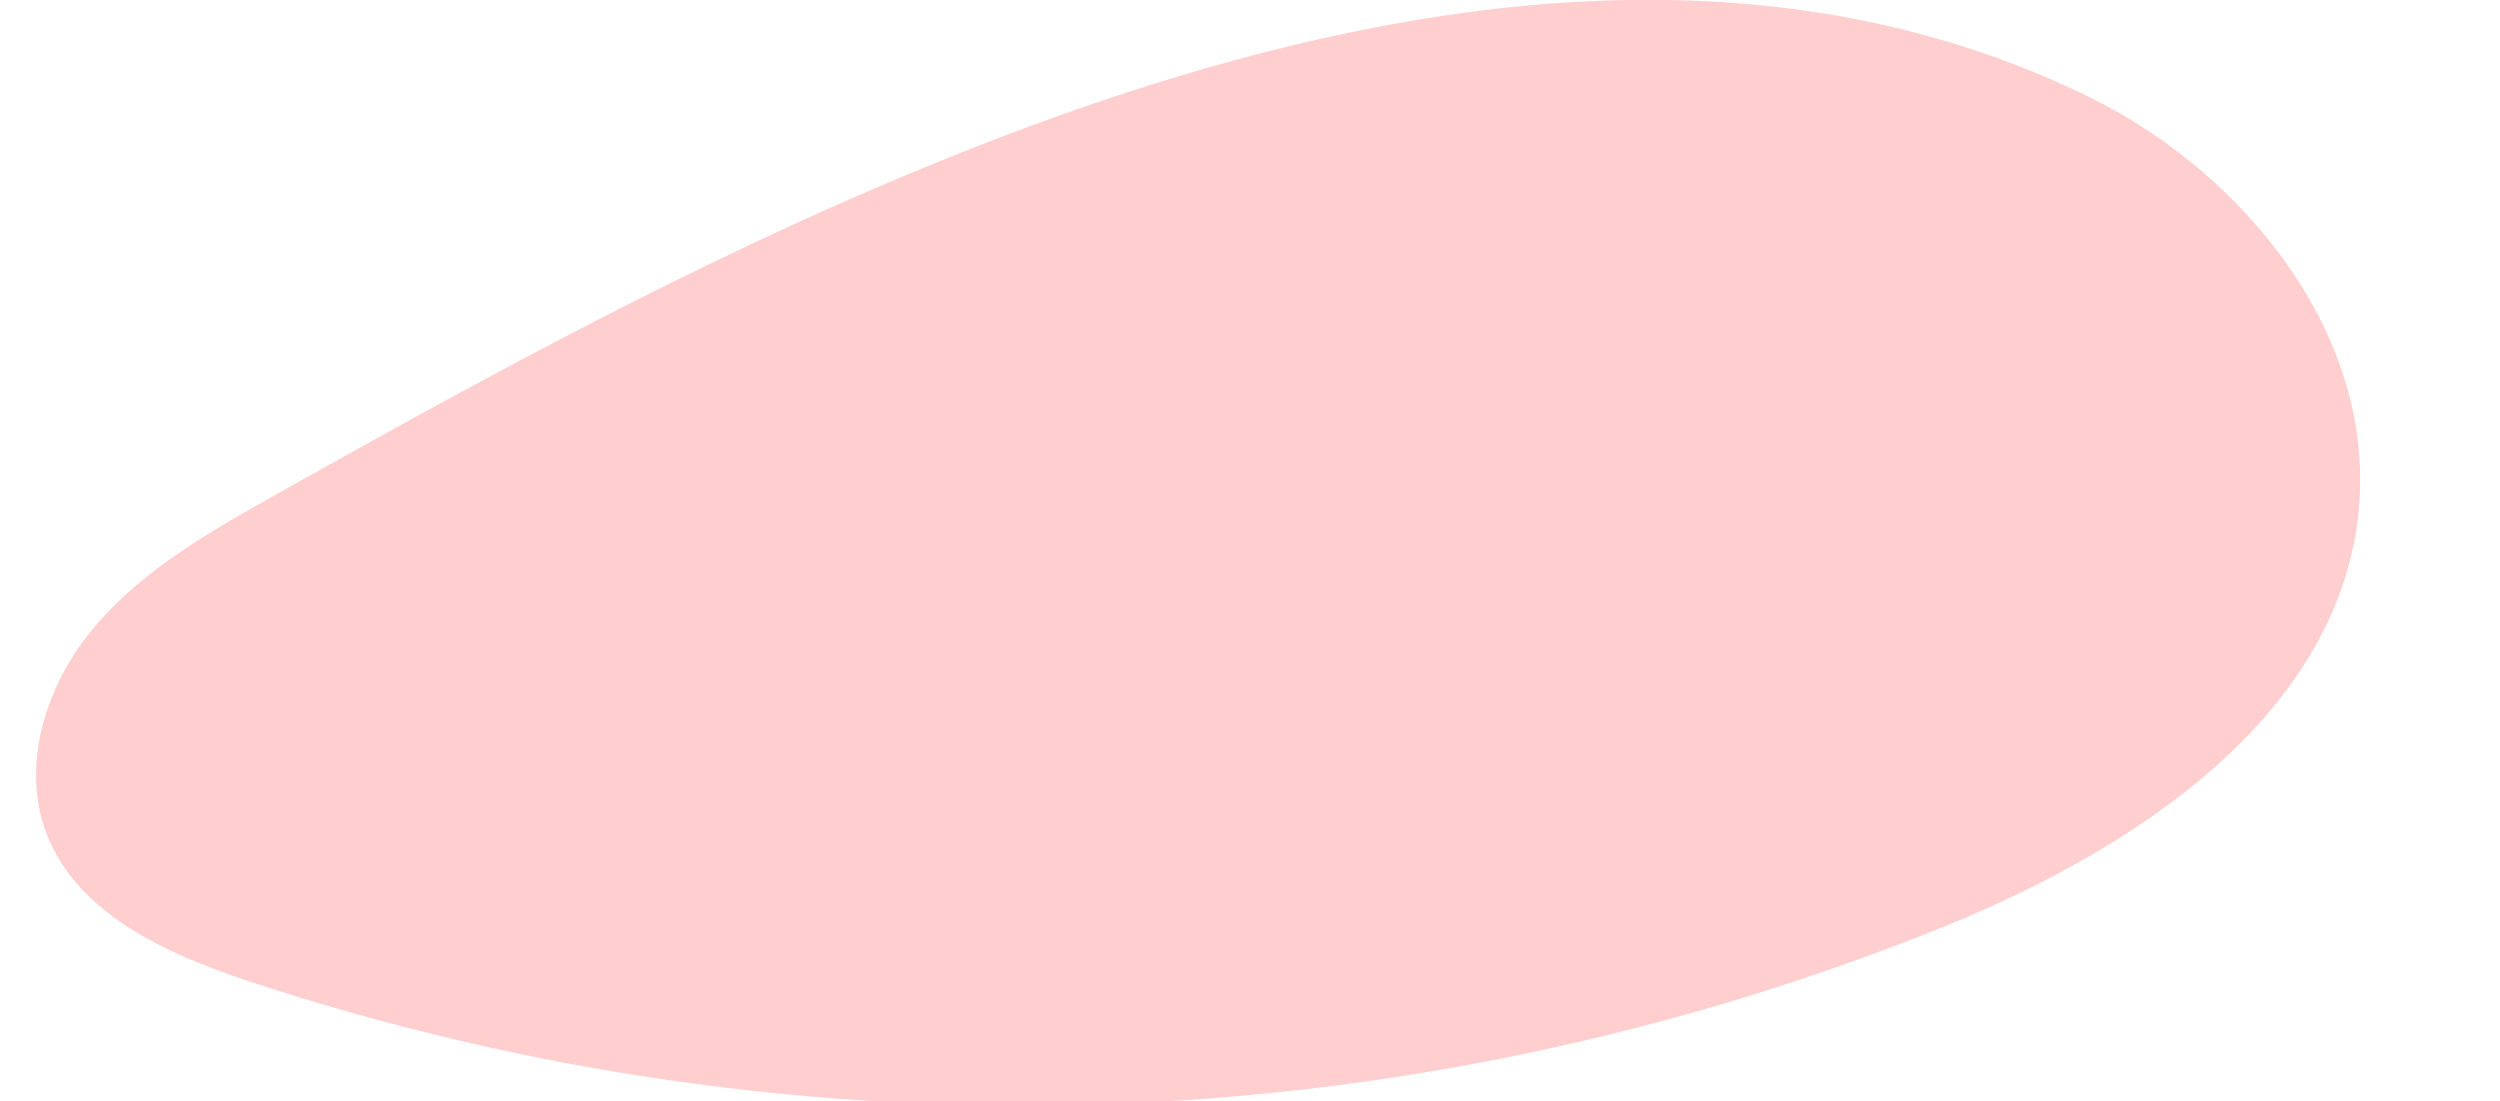 <svg width="554" height="244" viewBox="0 0 554 244" fill="none" xmlns="http://www.w3.org/2000/svg">
<g clip-path="url(#clip0)">
<g clip-path="url(#clip1)">
<path opacity="0.5" d="M58.283 111.21C44.28 119.082 30.11 127.579 20.029 140.024C9.949 152.469 4.56 170.041 10.406 185.014C17.383 202.61 36.87 211.348 54.818 217.342C177.839 258.051 311.314 253.709 431.433 205.089C473.199 187.999 517.539 158.992 522.591 114.147C526.922 75.368 498.292 38.972 463.31 21.664C334.163 -41.908 170.155 48.312 58.283 111.21Z" fill="#FF4344" fill-opacity="0.5"/>
</g>
</g>
<defs>
<clipPath id="clip0">
<rect width="554" height="244" fill="white"/>
</clipPath>
<clipPath id="clip1">
<rect width="515" height="245" fill="white" transform="translate(8)"/>
</clipPath>
</defs>
</svg>

